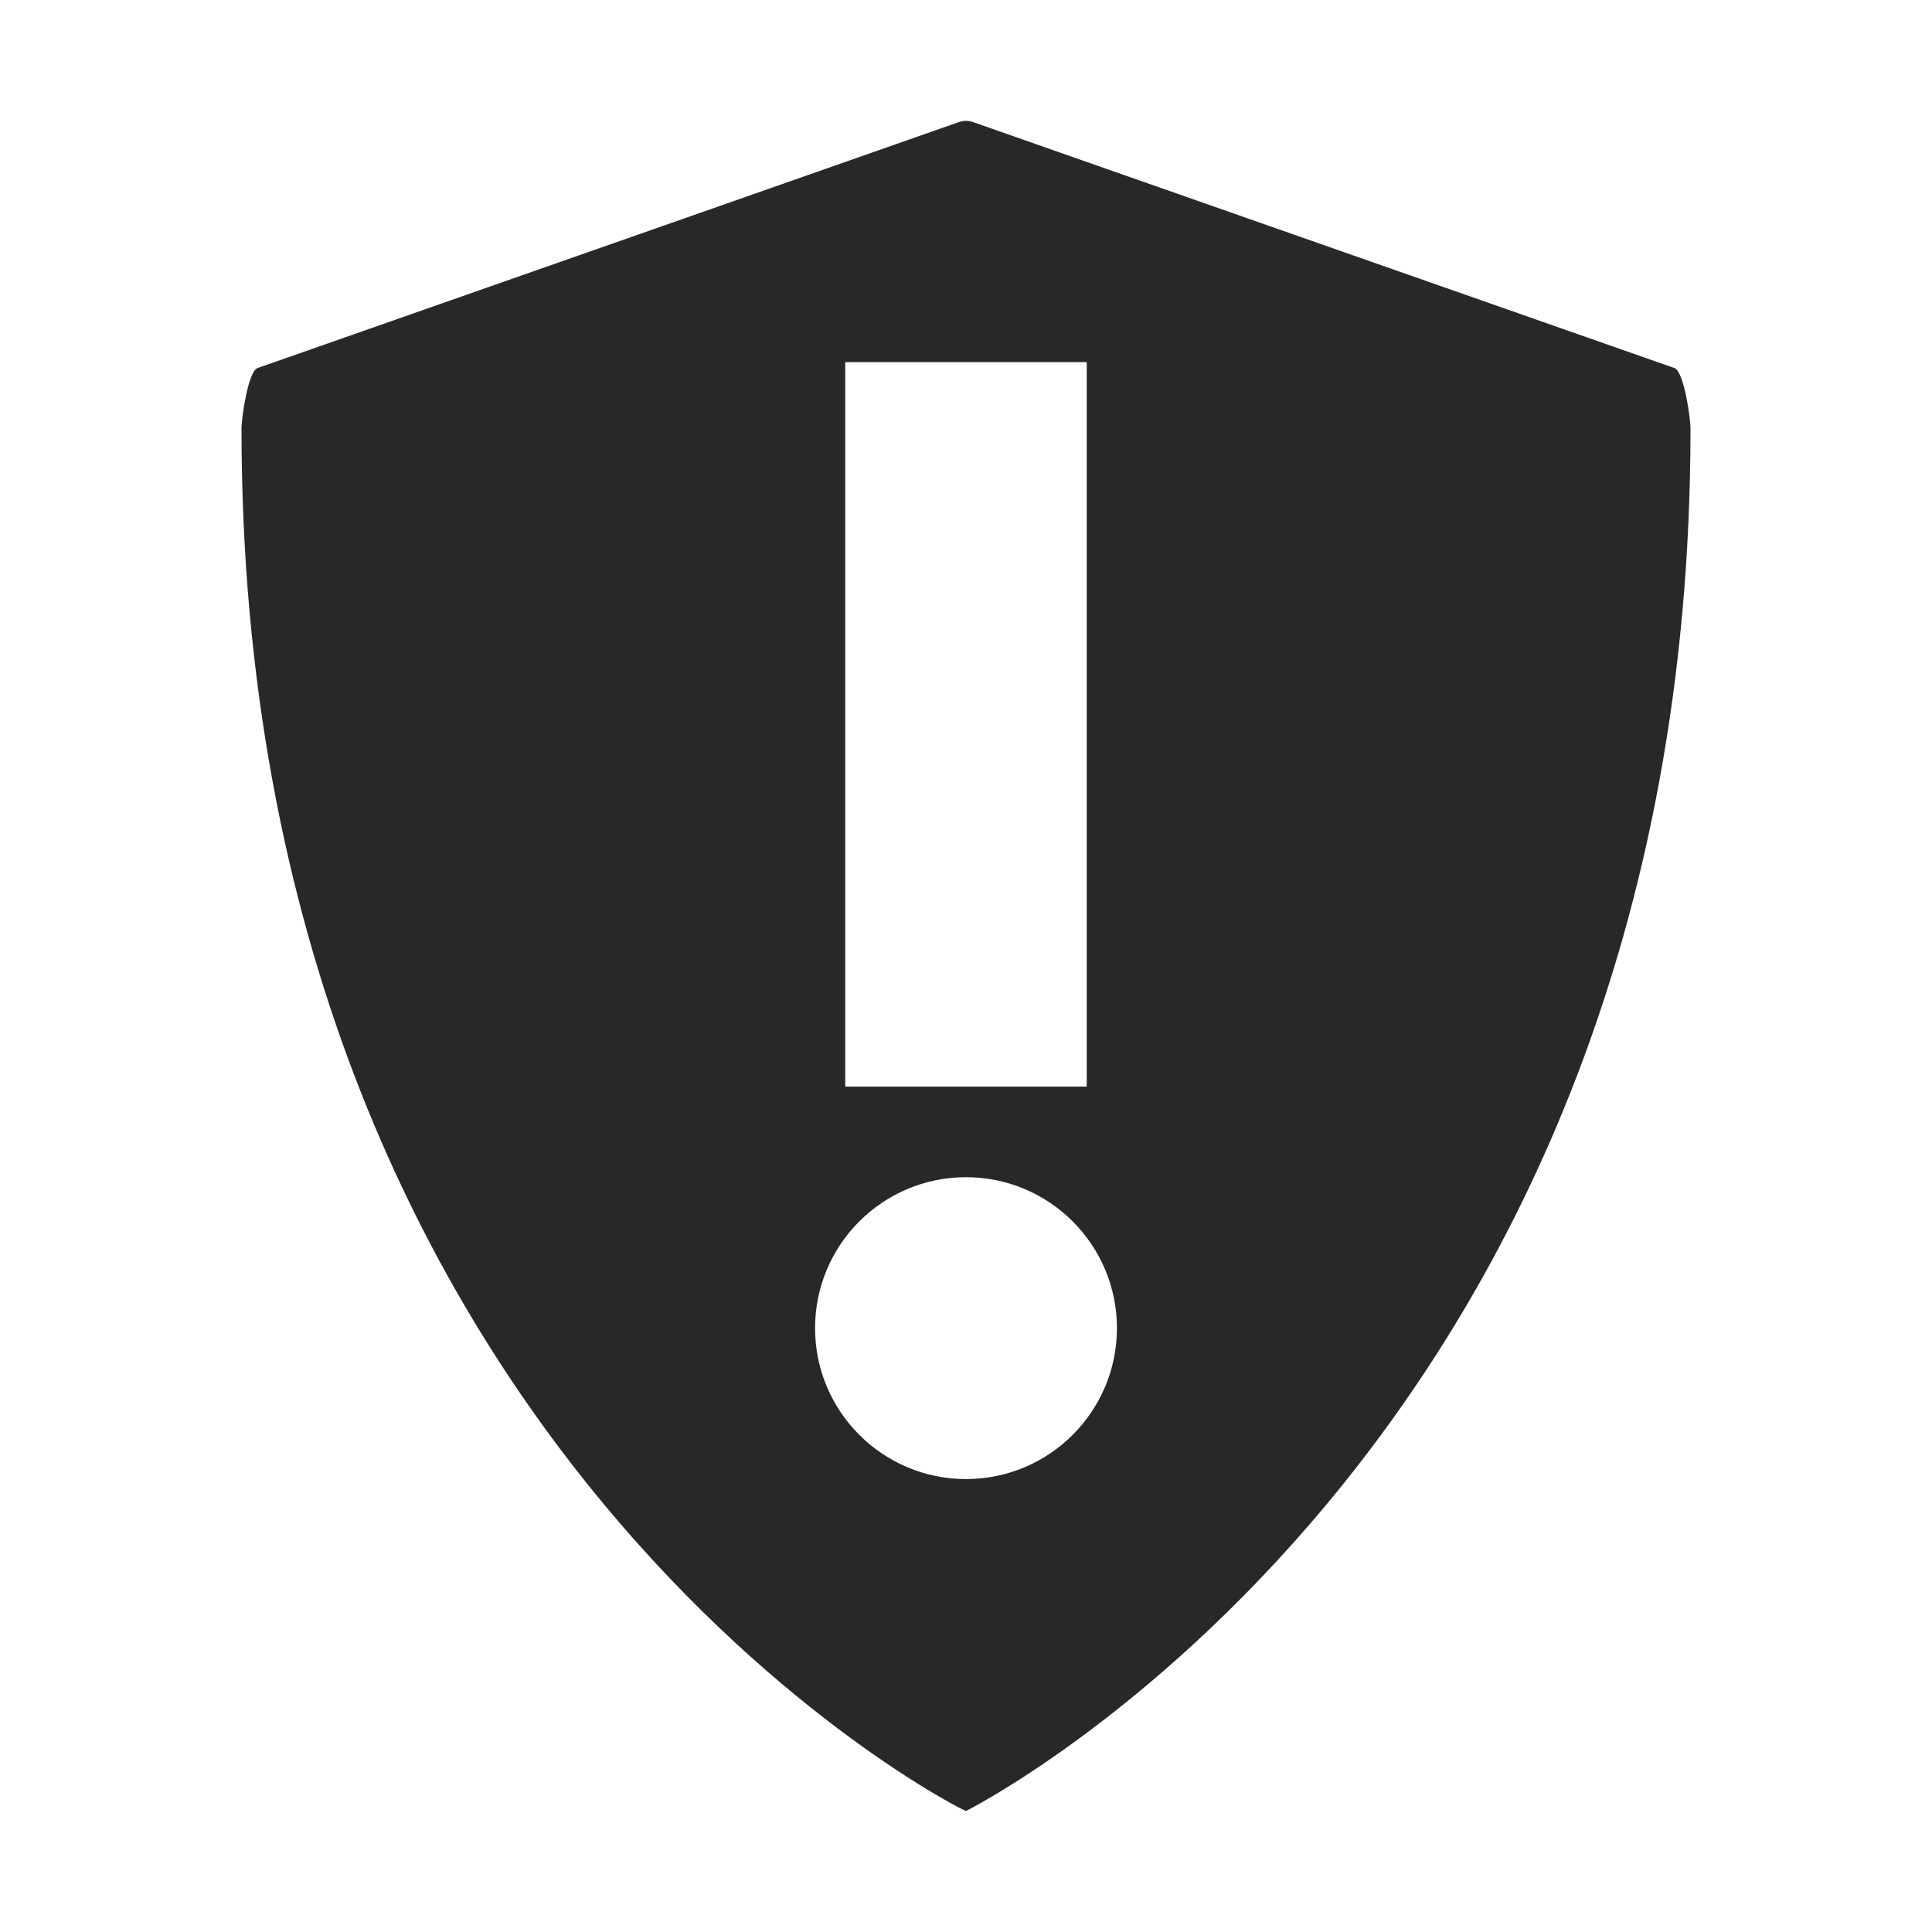 <svg width="16" height="16" version="1.1" xmlns="http://www.w3.org/2000/svg">
  <defs>
    <style type="text/css" id="current-color-scheme">.ColorScheme-Text { color:#282828; } .ColorScheme-Highlight { color:#458588; }</style>
  </defs>
  <path class="ColorScheme-Text" d="m8 1.001c-0.022 0-0.043 0.004-0.064 0.012l-5.803 2.035c-0.079 0.028-0.133 0.416-0.133 0.5 0 8.451 5.969 11.45 6 11.45 0 0 6-3 6-11.45 0-0.084-0.054-0.472-0.133-0.5l-5.803-2.035c-0.021-0.008-0.043-0.012-0.064-0.012zm-1 1.998h2v6h-2zm1 6.75c0.69 0 1.25 0.56 1.25 1.25s-0.56 1.25-1.25 1.25c-0.69 0-1.25-0.56-1.25-1.25s0.56-1.25 1.25-1.25z" fill="currentColor"/>
</svg>
